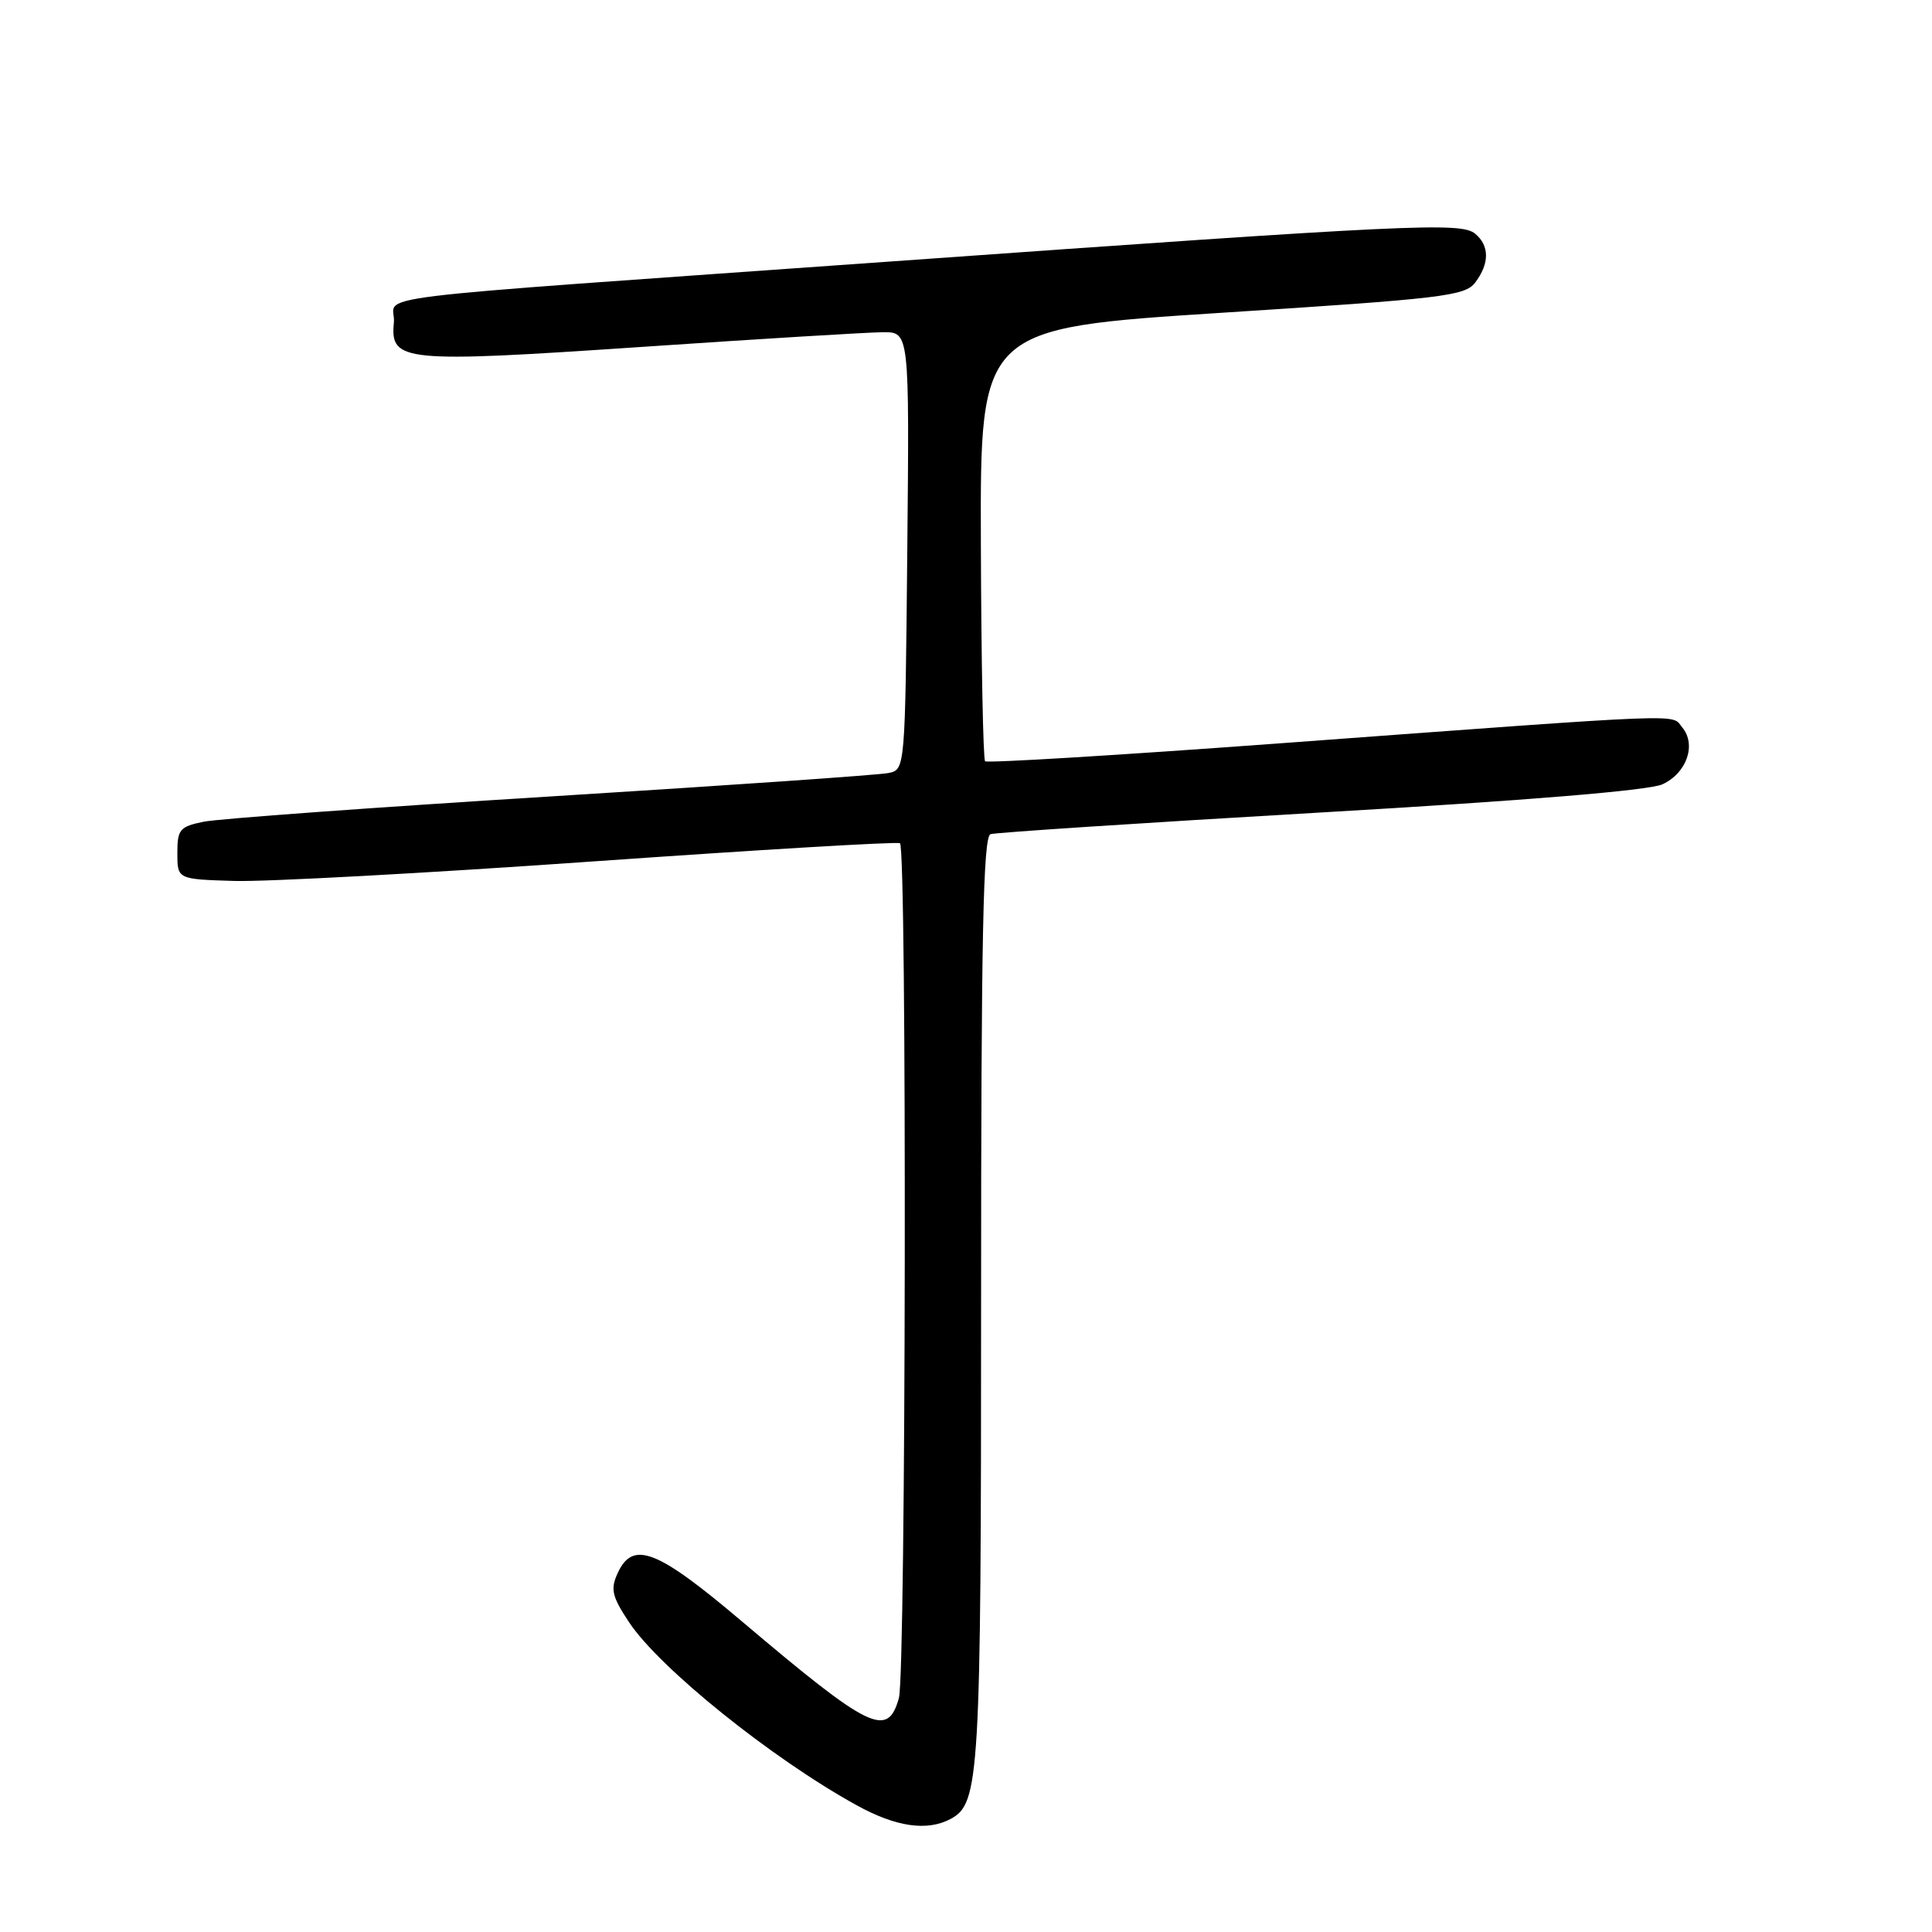 <?xml version="1.0" encoding="UTF-8" standalone="no"?>
<!DOCTYPE svg PUBLIC "-//W3C//DTD SVG 1.1//EN" "http://www.w3.org/Graphics/SVG/1.1/DTD/svg11.dtd" >
<svg xmlns="http://www.w3.org/2000/svg" xmlns:xlink="http://www.w3.org/1999/xlink" version="1.1" viewBox="0 0 256 256">
 <g >
 <path fill="currentColor"
d=" M 125.96 241.02 C 129.80 238.96 130.00 235.63 130.00 172.32 C 130.00 124.10 130.27 110.85 131.25 110.53 C 131.94 110.31 151.62 109.02 175.00 107.66 C 202.24 106.08 218.50 104.74 220.27 103.93 C 223.50 102.45 224.81 98.68 222.91 96.39 C 221.39 94.56 224.84 94.42 169.25 98.52 C 148.22 100.07 130.80 101.13 130.53 100.87 C 130.27 100.61 130.02 87.59 129.97 71.95 C 129.88 43.50 129.88 43.50 161.94 41.44 C 191.16 39.57 194.13 39.22 195.47 37.44 C 197.38 34.92 197.38 32.56 195.47 30.97 C 193.59 29.41 187.13 29.72 118.00 34.65 C 44.60 39.88 52.56 38.90 52.19 42.75 C 51.69 47.95 53.34 48.11 85.15 45.96 C 100.74 44.90 115.08 44.03 117.00 44.02 C 120.50 44.00 120.50 44.00 120.22 72.99 C 119.94 101.98 119.94 101.98 117.72 102.43 C 116.50 102.69 96.38 104.08 73.00 105.53 C 49.62 106.98 28.93 108.49 27.00 108.88 C 23.81 109.53 23.50 109.90 23.50 113.04 C 23.50 116.50 23.50 116.50 31.00 116.73 C 35.12 116.86 56.50 115.70 78.50 114.15 C 100.50 112.60 118.84 111.51 119.25 111.73 C 120.19 112.22 120.05 221.60 119.11 224.99 C 117.62 230.35 115.31 229.23 98.34 214.87 C 87.01 205.27 83.85 204.05 81.83 208.48 C 80.87 210.58 81.09 211.54 83.35 214.95 C 87.37 221.02 102.25 233.00 113.50 239.20 C 118.71 242.08 122.85 242.68 125.96 241.02 Z "/>
</g>
</svg>